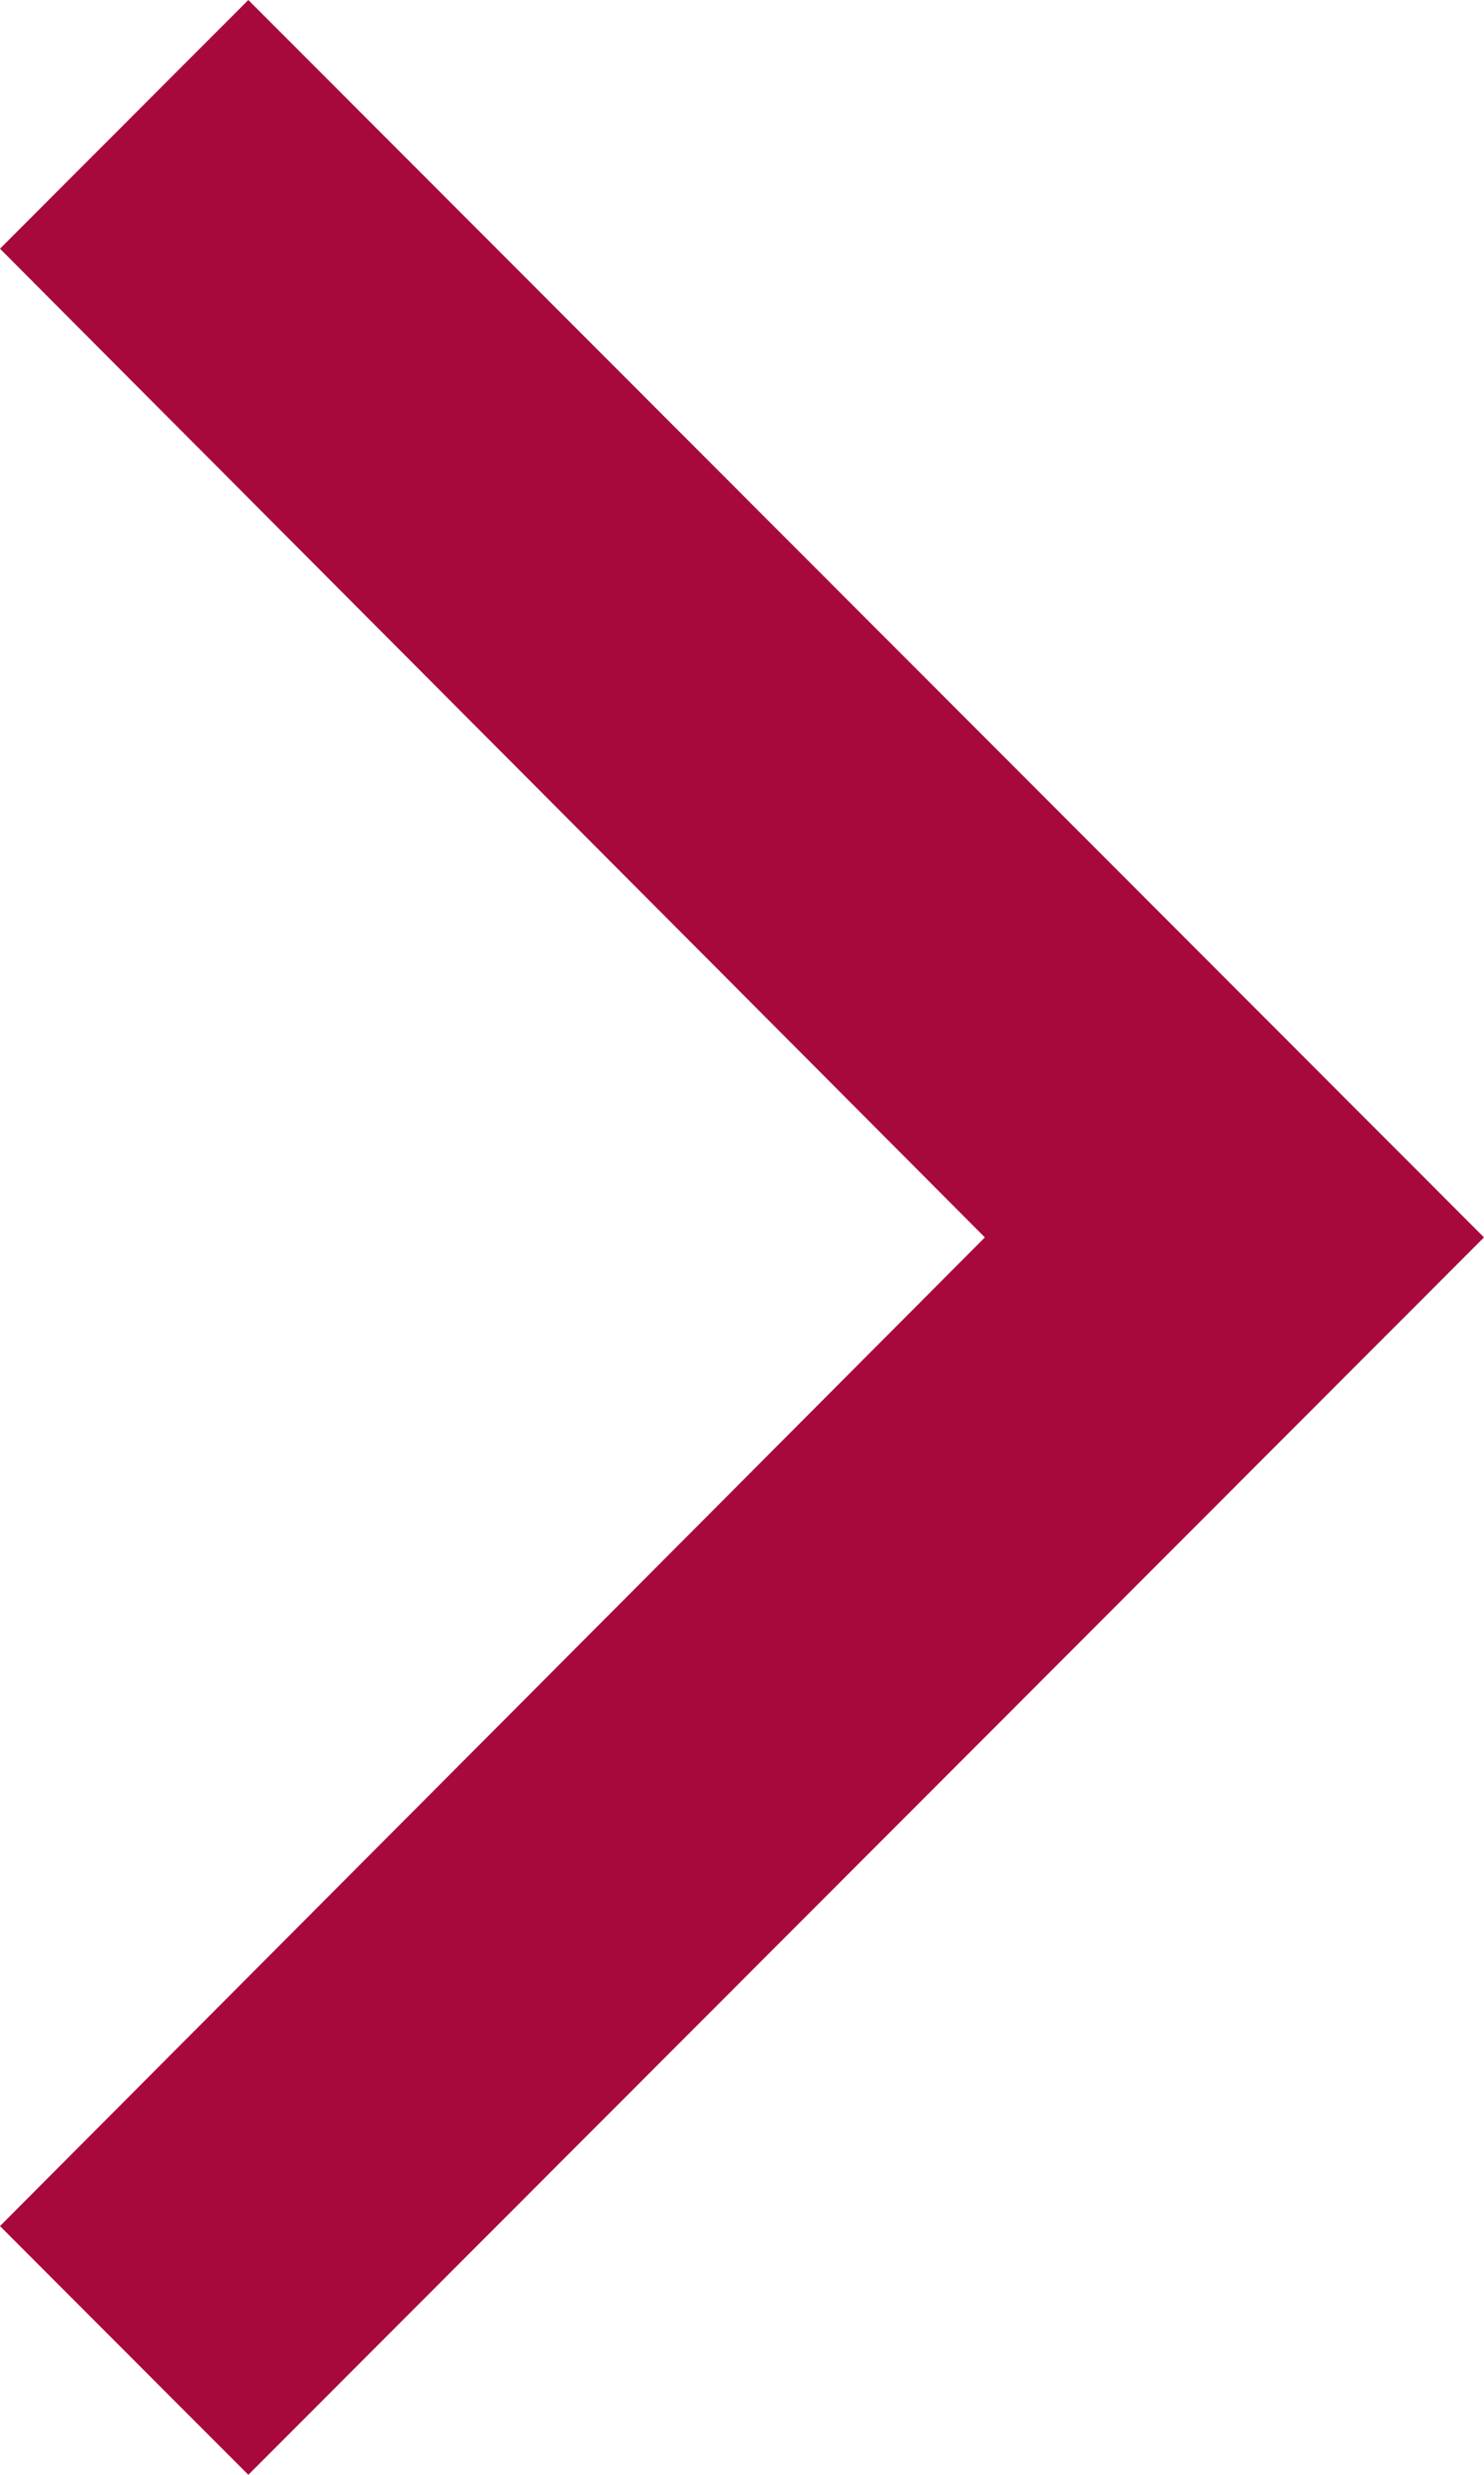 <?xml version="1.0" encoding="UTF-8"?>
<svg width="6px" height="10px" viewBox="0 0 6 10" version="1.1" xmlns="http://www.w3.org/2000/svg" xmlns:xlink="http://www.w3.org/1999/xlink">
    <title>Fill 1 Copy 2</title>
    <g id="Page-1" stroke="none" stroke-width="1" fill="none" fill-rule="evenodd">
        <g id="categoris" transform="translate(-248, -394)" fill="#A7093C">
            <g id="Group-21" transform="translate(152, 386)">
                <polygon id="Fill-1-Copy-2" points="97.004 8 96 9.005 99.982 13 96 16.995 97.004 18 102 13"></polygon>
            </g>
        </g>
    </g>
</svg>